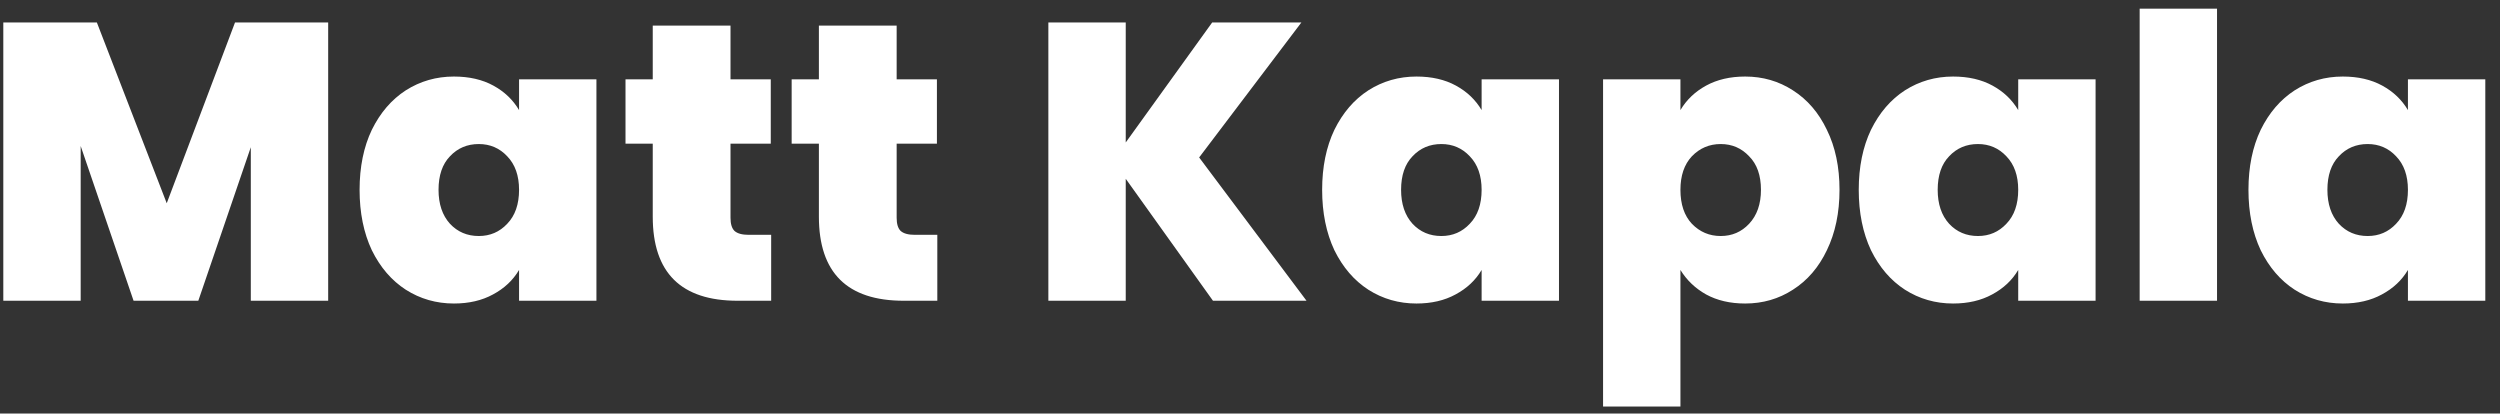 <svg width="133" height="22" viewBox="0 0 133 22" fill="none" xmlns="http://www.w3.org/2000/svg">
<rect x="0" y="0" width="133" height="22" fill="#333333" stroke="none"/>
<path d="M17.459 1.195V16H13.343V7.831L10.55 16H7.106L4.292 7.768V16H0.176V1.195H5.153L8.87 10.813L12.503 1.195H17.459ZM19.13 10.099C19.13 8.881 19.347 7.817 19.781 6.907C20.229 5.997 20.831 5.297 21.587 4.807C22.357 4.317 23.211 4.072 24.149 4.072C24.961 4.072 25.661 4.233 26.249 4.555C26.837 4.877 27.292 5.311 27.614 5.857V4.219H31.73V16H27.614V14.362C27.292 14.908 26.83 15.342 26.228 15.664C25.64 15.986 24.947 16.147 24.149 16.147C23.211 16.147 22.357 15.902 21.587 15.412C20.831 14.922 20.229 14.222 19.781 13.312C19.347 12.388 19.13 11.317 19.13 10.099ZM27.614 10.099C27.614 9.343 27.404 8.748 26.984 8.314C26.578 7.88 26.074 7.663 25.472 7.663C24.856 7.663 24.345 7.88 23.939 8.314C23.533 8.734 23.33 9.329 23.33 10.099C23.33 10.855 23.533 11.457 23.939 11.905C24.345 12.339 24.856 12.556 25.472 12.556C26.074 12.556 26.578 12.339 26.984 11.905C27.404 11.471 27.614 10.869 27.614 10.099ZM41.026 12.493V16H39.241C36.231 16 34.726 14.509 34.726 11.527V7.642H33.277V4.219H34.726V1.363H38.863V4.219H41.005V7.642H38.863V11.59C38.863 11.912 38.933 12.143 39.073 12.283C39.227 12.423 39.479 12.493 39.829 12.493H41.026ZM49.865 12.493V16H48.08C45.07 16 43.565 14.509 43.565 11.527V7.642H42.116V4.219H43.565V1.363H47.702V4.219H49.844V7.642H47.702V11.59C47.702 11.912 47.772 12.143 47.912 12.283C48.066 12.423 48.318 12.493 48.668 12.493H49.865ZM64.53 16L59.889 9.511V16H55.773V1.195H59.889V7.579L64.488 1.195H69.234L63.795 8.377L69.507 16H64.53ZM70.338 10.099C70.338 8.881 70.555 7.817 70.989 6.907C71.437 5.997 72.039 5.297 72.795 4.807C73.565 4.317 74.419 4.072 75.357 4.072C76.169 4.072 76.869 4.233 77.457 4.555C78.045 4.877 78.5 5.311 78.822 5.857V4.219H82.938V16H78.822V14.362C78.5 14.908 78.038 15.342 77.436 15.664C76.848 15.986 76.155 16.147 75.357 16.147C74.419 16.147 73.565 15.902 72.795 15.412C72.039 14.922 71.437 14.222 70.989 13.312C70.555 12.388 70.338 11.317 70.338 10.099ZM78.822 10.099C78.822 9.343 78.612 8.748 78.192 8.314C77.786 7.88 77.282 7.663 76.68 7.663C76.064 7.663 75.553 7.88 75.147 8.314C74.741 8.734 74.538 9.329 74.538 10.099C74.538 10.855 74.741 11.457 75.147 11.905C75.553 12.339 76.064 12.556 76.68 12.556C77.282 12.556 77.786 12.339 78.192 11.905C78.612 11.471 78.822 10.869 78.822 10.099ZM89.399 5.857C89.721 5.311 90.176 4.877 90.764 4.555C91.352 4.233 92.045 4.072 92.843 4.072C93.781 4.072 94.628 4.317 95.384 4.807C96.154 5.297 96.756 5.997 97.19 6.907C97.638 7.817 97.862 8.881 97.862 10.099C97.862 11.317 97.638 12.388 97.19 13.312C96.756 14.222 96.154 14.922 95.384 15.412C94.628 15.902 93.781 16.147 92.843 16.147C92.045 16.147 91.352 15.986 90.764 15.664C90.19 15.342 89.735 14.908 89.399 14.362V21.628H85.283V4.219H89.399V5.857ZM93.683 10.099C93.683 9.329 93.473 8.734 93.053 8.314C92.647 7.88 92.143 7.663 91.541 7.663C90.939 7.663 90.428 7.88 90.008 8.314C89.602 8.748 89.399 9.343 89.399 10.099C89.399 10.869 89.602 11.471 90.008 11.905C90.428 12.339 90.939 12.556 91.541 12.556C92.143 12.556 92.647 12.339 93.053 11.905C93.473 11.457 93.683 10.855 93.683 10.099ZM98.885 10.099C98.885 8.881 99.102 7.817 99.536 6.907C99.984 5.997 100.586 5.297 101.342 4.807C102.112 4.317 102.966 4.072 103.904 4.072C104.716 4.072 105.416 4.233 106.004 4.555C106.592 4.877 107.047 5.311 107.369 5.857V4.219H111.485V16H107.369V14.362C107.047 14.908 106.585 15.342 105.983 15.664C105.395 15.986 104.702 16.147 103.904 16.147C102.966 16.147 102.112 15.902 101.342 15.412C100.586 14.922 99.984 14.222 99.536 13.312C99.102 12.388 98.885 11.317 98.885 10.099ZM107.369 10.099C107.369 9.343 107.159 8.748 106.739 8.314C106.333 7.88 105.829 7.663 105.227 7.663C104.611 7.663 104.1 7.88 103.694 8.314C103.288 8.734 103.085 9.329 103.085 10.099C103.085 10.855 103.288 11.457 103.694 11.905C104.1 12.339 104.611 12.556 105.227 12.556C105.829 12.556 106.333 12.339 106.739 11.905C107.159 11.471 107.369 10.869 107.369 10.099ZM117.946 0.46V16H113.83V0.46H117.946ZM119.618 10.099C119.618 8.881 119.835 7.817 120.269 6.907C120.717 5.997 121.319 5.297 122.075 4.807C122.845 4.317 123.699 4.072 124.637 4.072C125.449 4.072 126.149 4.233 126.737 4.555C127.325 4.877 127.78 5.311 128.102 5.857V4.219H132.218V16H128.102V14.362C127.78 14.908 127.318 15.342 126.716 15.664C126.128 15.986 125.435 16.147 124.637 16.147C123.699 16.147 122.845 15.902 122.075 15.412C121.319 14.922 120.717 14.222 120.269 13.312C119.835 12.388 119.618 11.317 119.618 10.099ZM128.102 10.099C128.102 9.343 127.892 8.748 127.472 8.314C127.066 7.88 126.562 7.663 125.96 7.663C125.344 7.663 124.833 7.88 124.427 8.314C124.021 8.734 123.818 9.329 123.818 10.099C123.818 10.855 124.021 11.457 124.427 11.905C124.833 12.339 125.344 12.556 125.96 12.556C126.562 12.556 127.066 12.339 127.472 11.905C127.892 11.471 128.102 10.869 128.102 10.099Z" fill="white"/>
</svg>
